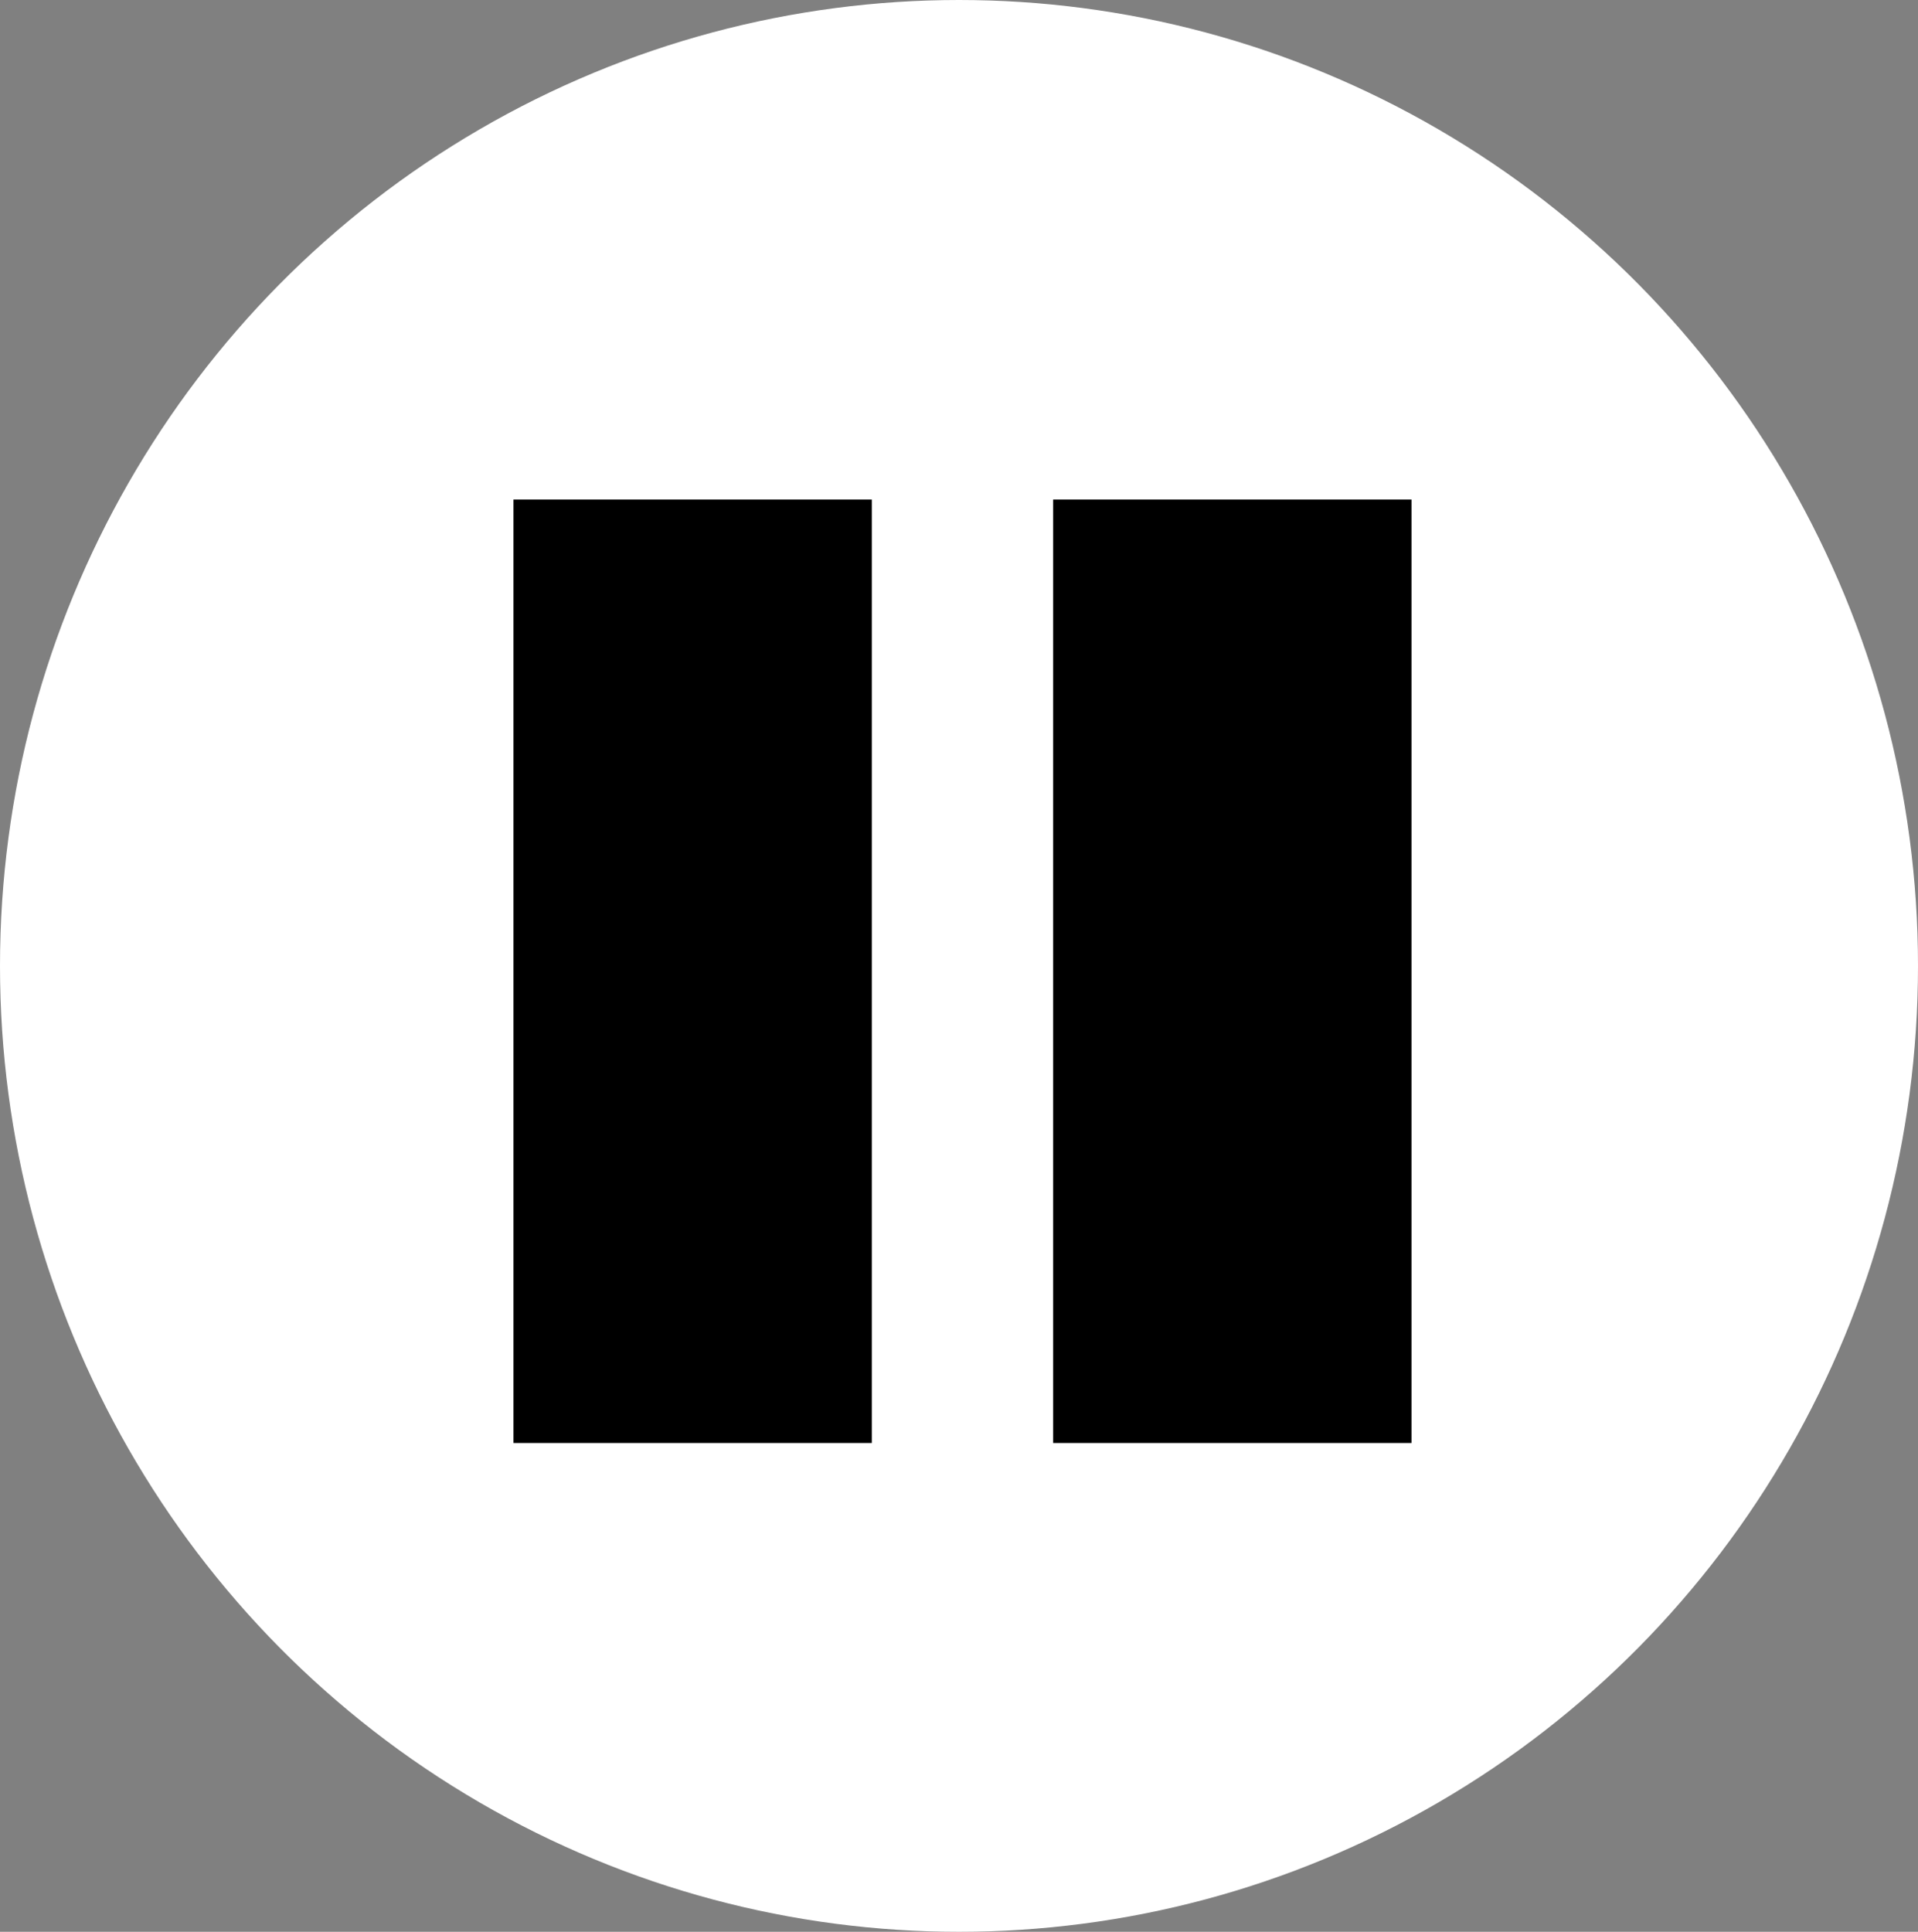 <svg width="141" height="142" viewBox="0 0 141 142" fill="none" xmlns="http://www.w3.org/2000/svg">
<rect x="0" y="0" width="141" height="142" fill="#808080" stroke="none"/>
<ellipse cx="70.5" cy="71" rx="70.5" ry="71" fill="white"/>
<rect width="26.343" height="69.348" transform="matrix(1 0 0 -1 37.748 106.07)" fill="black"/>
<rect width="26.343" height="69.348" transform="matrix(1 0 0 -1 77.421 106.07)" fill="black"/>
</svg>

